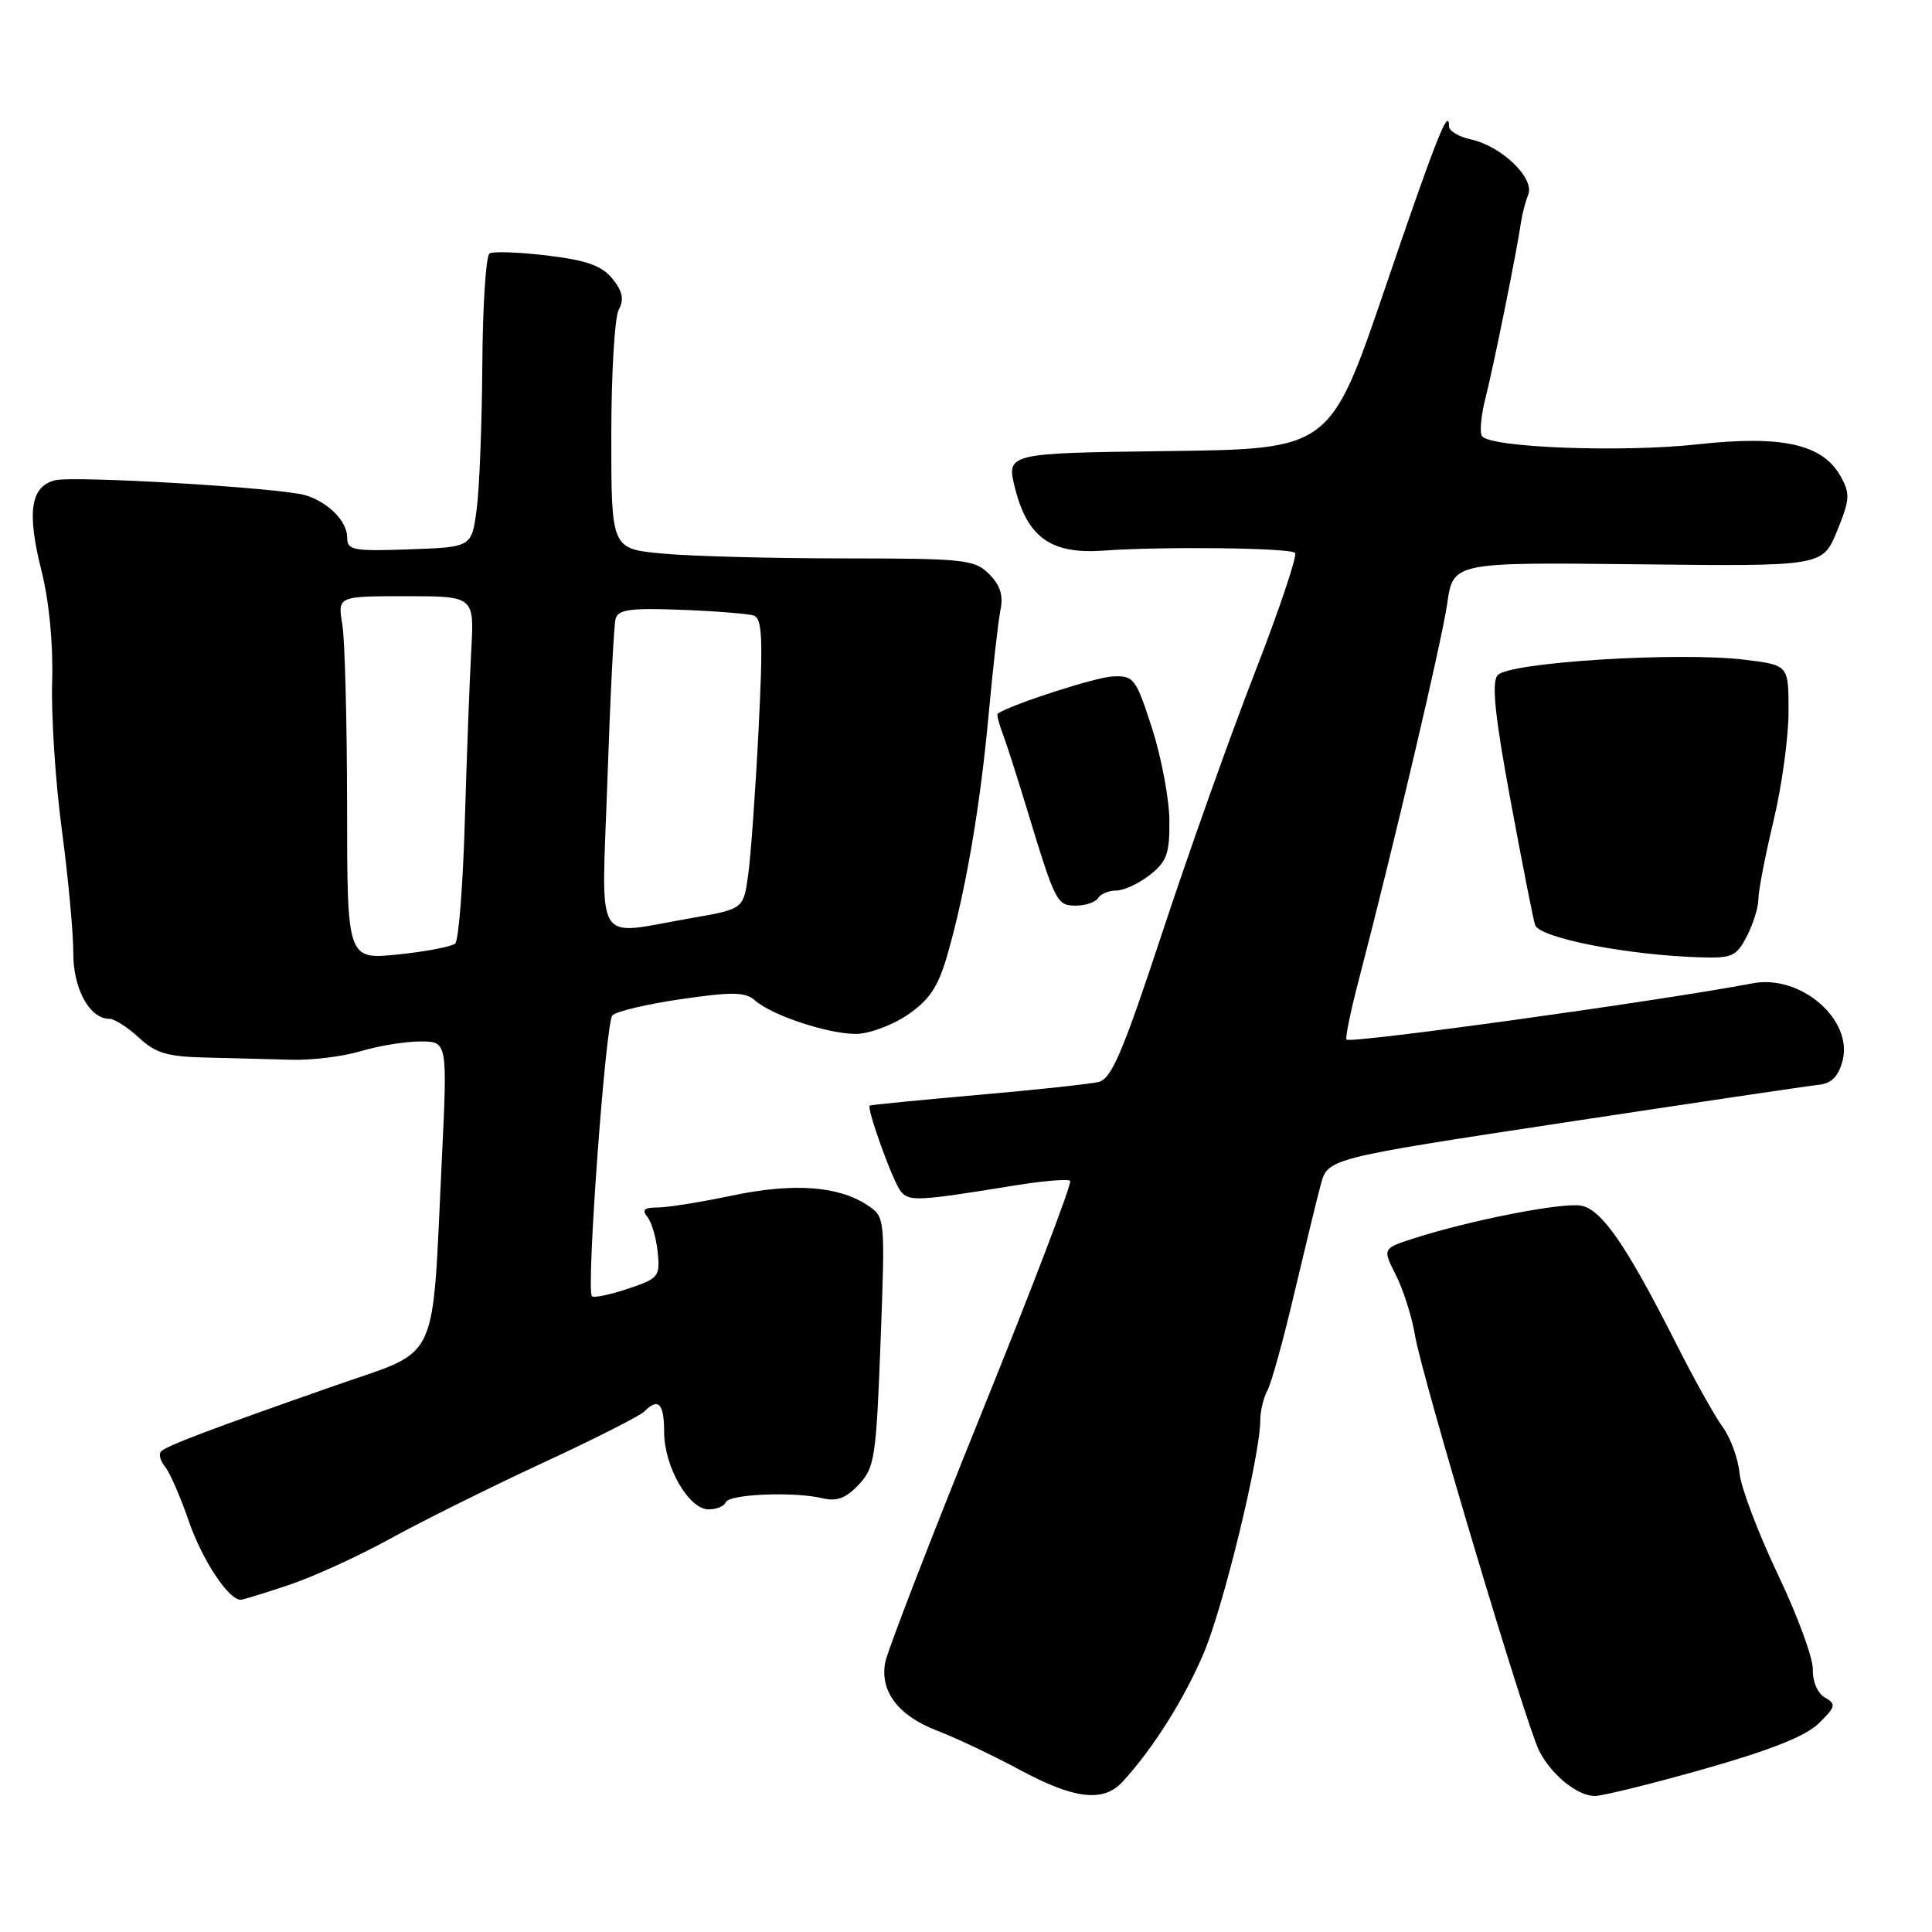 <?xml version="1.0" encoding="UTF-8" standalone="no"?>
<!DOCTYPE svg PUBLIC "-//W3C//DTD SVG 1.1//EN" "http://www.w3.org/Graphics/SVG/1.1/DTD/svg11.dtd" >
<svg xmlns="http://www.w3.org/2000/svg" xmlns:xlink="http://www.w3.org/1999/xlink" version="1.1" viewBox="0 0 256 256">
 <g >
 <path fill="currentColor"
d=" M 148.75 236.09 C 152.78 231.71 156.95 225.09 159.52 219.00 C 162.15 212.76 166.96 192.95 166.99 188.24 C 166.99 186.99 167.42 185.19 167.94 184.24 C 168.46 183.28 170.05 177.55 171.47 171.50 C 172.90 165.45 174.48 158.92 175.00 157.00 C 175.93 153.50 175.93 153.50 207.22 148.75 C 224.42 146.14 239.59 143.89 240.93 143.75 C 242.68 143.57 243.58 142.68 244.14 140.59 C 245.59 135.13 238.62 129.09 232.26 130.29 C 219.91 132.64 178.98 138.31 178.42 137.75 C 178.23 137.56 178.95 134.05 180.02 129.95 C 184.75 111.79 191.03 85.03 191.76 80.00 C 192.55 74.50 192.55 74.50 217.02 74.77 C 241.50 75.05 241.50 75.05 243.42 70.36 C 245.13 66.17 245.18 65.41 243.88 63.09 C 241.50 58.85 236.14 57.65 225.00 58.87 C 214.87 59.99 197.31 59.31 196.36 57.77 C 196.04 57.26 196.26 54.97 196.85 52.67 C 197.92 48.48 201.00 33.24 201.53 29.50 C 201.69 28.40 202.12 26.73 202.50 25.79 C 203.37 23.61 198.98 19.37 194.92 18.48 C 193.31 18.13 192.00 17.35 192.00 16.75 C 192.00 14.03 190.30 18.32 183.53 38.18 C 176.26 59.50 176.26 59.50 154.79 59.77 C 133.32 60.04 133.32 60.04 134.51 64.74 C 136.17 71.25 139.31 73.46 146.22 72.96 C 154.17 72.39 170.92 72.59 171.60 73.26 C 171.93 73.59 169.52 80.76 166.25 89.18 C 162.97 97.61 157.45 113.13 153.97 123.69 C 148.77 139.46 147.27 142.96 145.57 143.37 C 144.43 143.64 137.20 144.42 129.50 145.09 C 121.80 145.77 115.39 146.40 115.25 146.49 C 114.79 146.81 118.28 156.49 119.34 157.84 C 120.43 159.23 121.59 159.17 134.40 157.09 C 138.19 156.47 141.53 156.19 141.80 156.47 C 142.08 156.75 136.80 170.59 130.06 187.24 C 123.33 203.88 117.59 218.74 117.30 220.25 C 116.56 224.12 119.03 227.36 124.24 229.35 C 126.67 230.28 131.55 232.59 135.08 234.49 C 142.35 238.41 146.21 238.86 148.75 236.09 Z  M 225.80 234.40 C 234.60 231.90 239.27 230.05 241.00 228.35 C 243.25 226.14 243.33 225.80 241.82 224.94 C 240.84 224.38 240.17 222.82 240.21 221.24 C 240.26 219.73 238.16 214.02 235.55 208.56 C 232.95 203.09 230.67 197.07 230.49 195.17 C 230.32 193.28 229.32 190.55 228.28 189.11 C 227.23 187.68 224.44 182.68 222.08 178.00 C 215.51 165.02 212.25 160.28 209.52 159.76 C 207.07 159.29 194.88 161.67 187.34 164.09 C 183.18 165.43 183.18 165.43 184.97 168.97 C 185.95 170.91 187.10 174.51 187.50 176.97 C 188.43 182.50 202.21 228.62 203.96 232.02 C 205.59 235.19 208.99 237.95 211.30 237.98 C 212.28 237.99 218.81 236.38 225.80 234.40 Z  M 38.33 210.00 C 41.54 208.92 47.57 206.17 51.73 203.87 C 55.89 201.58 64.92 197.09 71.79 193.90 C 78.67 190.72 84.77 187.63 85.35 187.05 C 87.24 185.16 88.00 185.94 88.00 189.75 C 88.01 194.35 91.26 200.00 93.90 200.00 C 94.96 200.00 95.98 199.57 96.17 199.06 C 96.55 197.97 105.26 197.62 109.01 198.53 C 110.88 198.98 112.10 198.52 113.79 196.72 C 115.90 194.48 116.10 193.14 116.68 177.78 C 117.30 161.25 117.30 161.25 114.90 159.67 C 111.02 157.13 105.12 156.72 97.00 158.42 C 92.88 159.29 88.43 160.00 87.13 160.00 C 85.35 160.00 85.01 160.31 85.78 161.25 C 86.35 161.94 86.96 164.04 87.15 165.92 C 87.48 169.15 87.27 169.41 83.19 170.77 C 80.82 171.56 78.67 172.01 78.43 171.76 C 77.65 170.99 80.24 135.54 81.14 134.55 C 81.62 134.02 85.72 133.05 90.25 132.39 C 97.10 131.40 98.76 131.43 100.05 132.57 C 102.26 134.53 109.69 137.00 113.39 137.00 C 115.12 137.00 118.21 135.87 120.25 134.48 C 123.13 132.52 124.29 130.79 125.48 126.71 C 127.91 118.37 129.88 106.94 130.99 94.77 C 131.56 88.57 132.27 82.29 132.57 80.82 C 132.97 78.91 132.53 77.53 131.07 76.07 C 129.14 74.14 127.84 74.00 111.75 73.99 C 102.26 73.99 91.46 73.70 87.75 73.35 C 81.00 72.71 81.00 72.71 81.00 57.79 C 81.00 49.58 81.44 42.04 81.99 41.03 C 82.72 39.66 82.50 38.61 81.15 36.93 C 79.74 35.20 77.75 34.49 72.53 33.86 C 68.79 33.41 65.34 33.29 64.87 33.58 C 64.39 33.88 63.96 40.50 63.91 48.31 C 63.86 56.11 63.53 64.75 63.16 67.50 C 62.50 72.50 62.50 72.50 54.25 72.79 C 46.73 73.06 46.00 72.91 46.00 71.20 C 46.00 69.06 43.49 66.54 40.47 65.62 C 37.24 64.64 9.82 63.01 7.29 63.64 C 4.05 64.46 3.54 67.82 5.48 75.56 C 6.52 79.70 7.06 85.30 6.91 90.36 C 6.77 94.84 7.35 103.67 8.20 110.00 C 9.04 116.33 9.72 123.64 9.71 126.25 C 9.69 131.02 11.87 135.00 14.51 135.00 C 15.17 135.00 16.92 136.12 18.41 137.50 C 20.63 139.56 22.18 140.02 27.30 140.13 C 30.71 140.21 35.75 140.34 38.50 140.42 C 41.25 140.51 45.43 140.00 47.78 139.29 C 50.14 138.58 53.70 138.00 55.68 138.00 C 59.30 138.00 59.30 138.00 58.54 153.75 C 57.21 181.26 58.43 178.69 44.50 183.56 C 28.03 189.32 22.11 191.56 21.35 192.31 C 21.00 192.66 21.23 193.57 21.86 194.33 C 22.49 195.10 23.92 198.35 25.02 201.56 C 26.80 206.74 30.32 212.04 31.92 211.98 C 32.24 211.96 35.13 211.07 38.33 210.00 Z  M 231.47 124.05 C 232.31 122.43 233.00 120.21 233.00 119.11 C 233.00 118.02 233.90 113.39 234.99 108.81 C 236.09 104.24 236.99 97.72 236.99 94.32 C 237.00 88.14 237.00 88.14 231.31 87.43 C 222.51 86.33 199.73 87.76 198.42 89.49 C 197.63 90.53 198.10 95.00 200.18 106.20 C 201.74 114.62 203.19 121.98 203.41 122.57 C 204.04 124.29 215.52 126.54 225.22 126.85 C 229.51 126.99 230.09 126.73 231.47 124.05 Z  M 145.50 119.00 C 145.84 118.45 146.93 118.00 147.92 118.00 C 148.92 118.00 150.92 117.07 152.37 115.93 C 154.62 114.15 154.99 113.11 154.95 108.68 C 154.92 105.83 153.89 100.35 152.65 96.50 C 150.51 89.86 150.24 89.51 147.45 89.63 C 145.20 89.72 134.05 93.32 132.21 94.55 C 132.05 94.66 132.33 95.81 132.83 97.12 C 133.33 98.43 134.76 102.88 136.01 107.00 C 139.85 119.64 140.03 120.00 142.56 120.00 C 143.84 120.00 145.16 119.55 145.50 119.00 Z  M 45.99 106.83 C 45.98 95.65 45.70 84.81 45.36 82.75 C 44.74 79.00 44.74 79.00 53.79 79.00 C 62.85 79.00 62.85 79.00 62.44 86.25 C 62.22 90.24 61.84 100.42 61.59 108.88 C 61.34 117.34 60.77 124.60 60.32 125.02 C 59.87 125.43 56.46 126.09 52.75 126.47 C 46.00 127.16 46.00 127.16 45.99 106.83 Z  M 80.49 103.25 C 80.86 92.39 81.34 82.82 81.57 81.99 C 81.90 80.77 83.54 80.54 90.24 80.80 C 94.78 80.97 99.12 81.32 99.88 81.57 C 101.01 81.95 101.12 84.66 100.51 96.77 C 100.10 104.87 99.48 113.52 99.13 115.98 C 98.50 120.46 98.50 120.46 91.50 121.67 C 78.49 123.92 79.71 125.95 80.49 103.25 Z "/>
</g>
</svg>